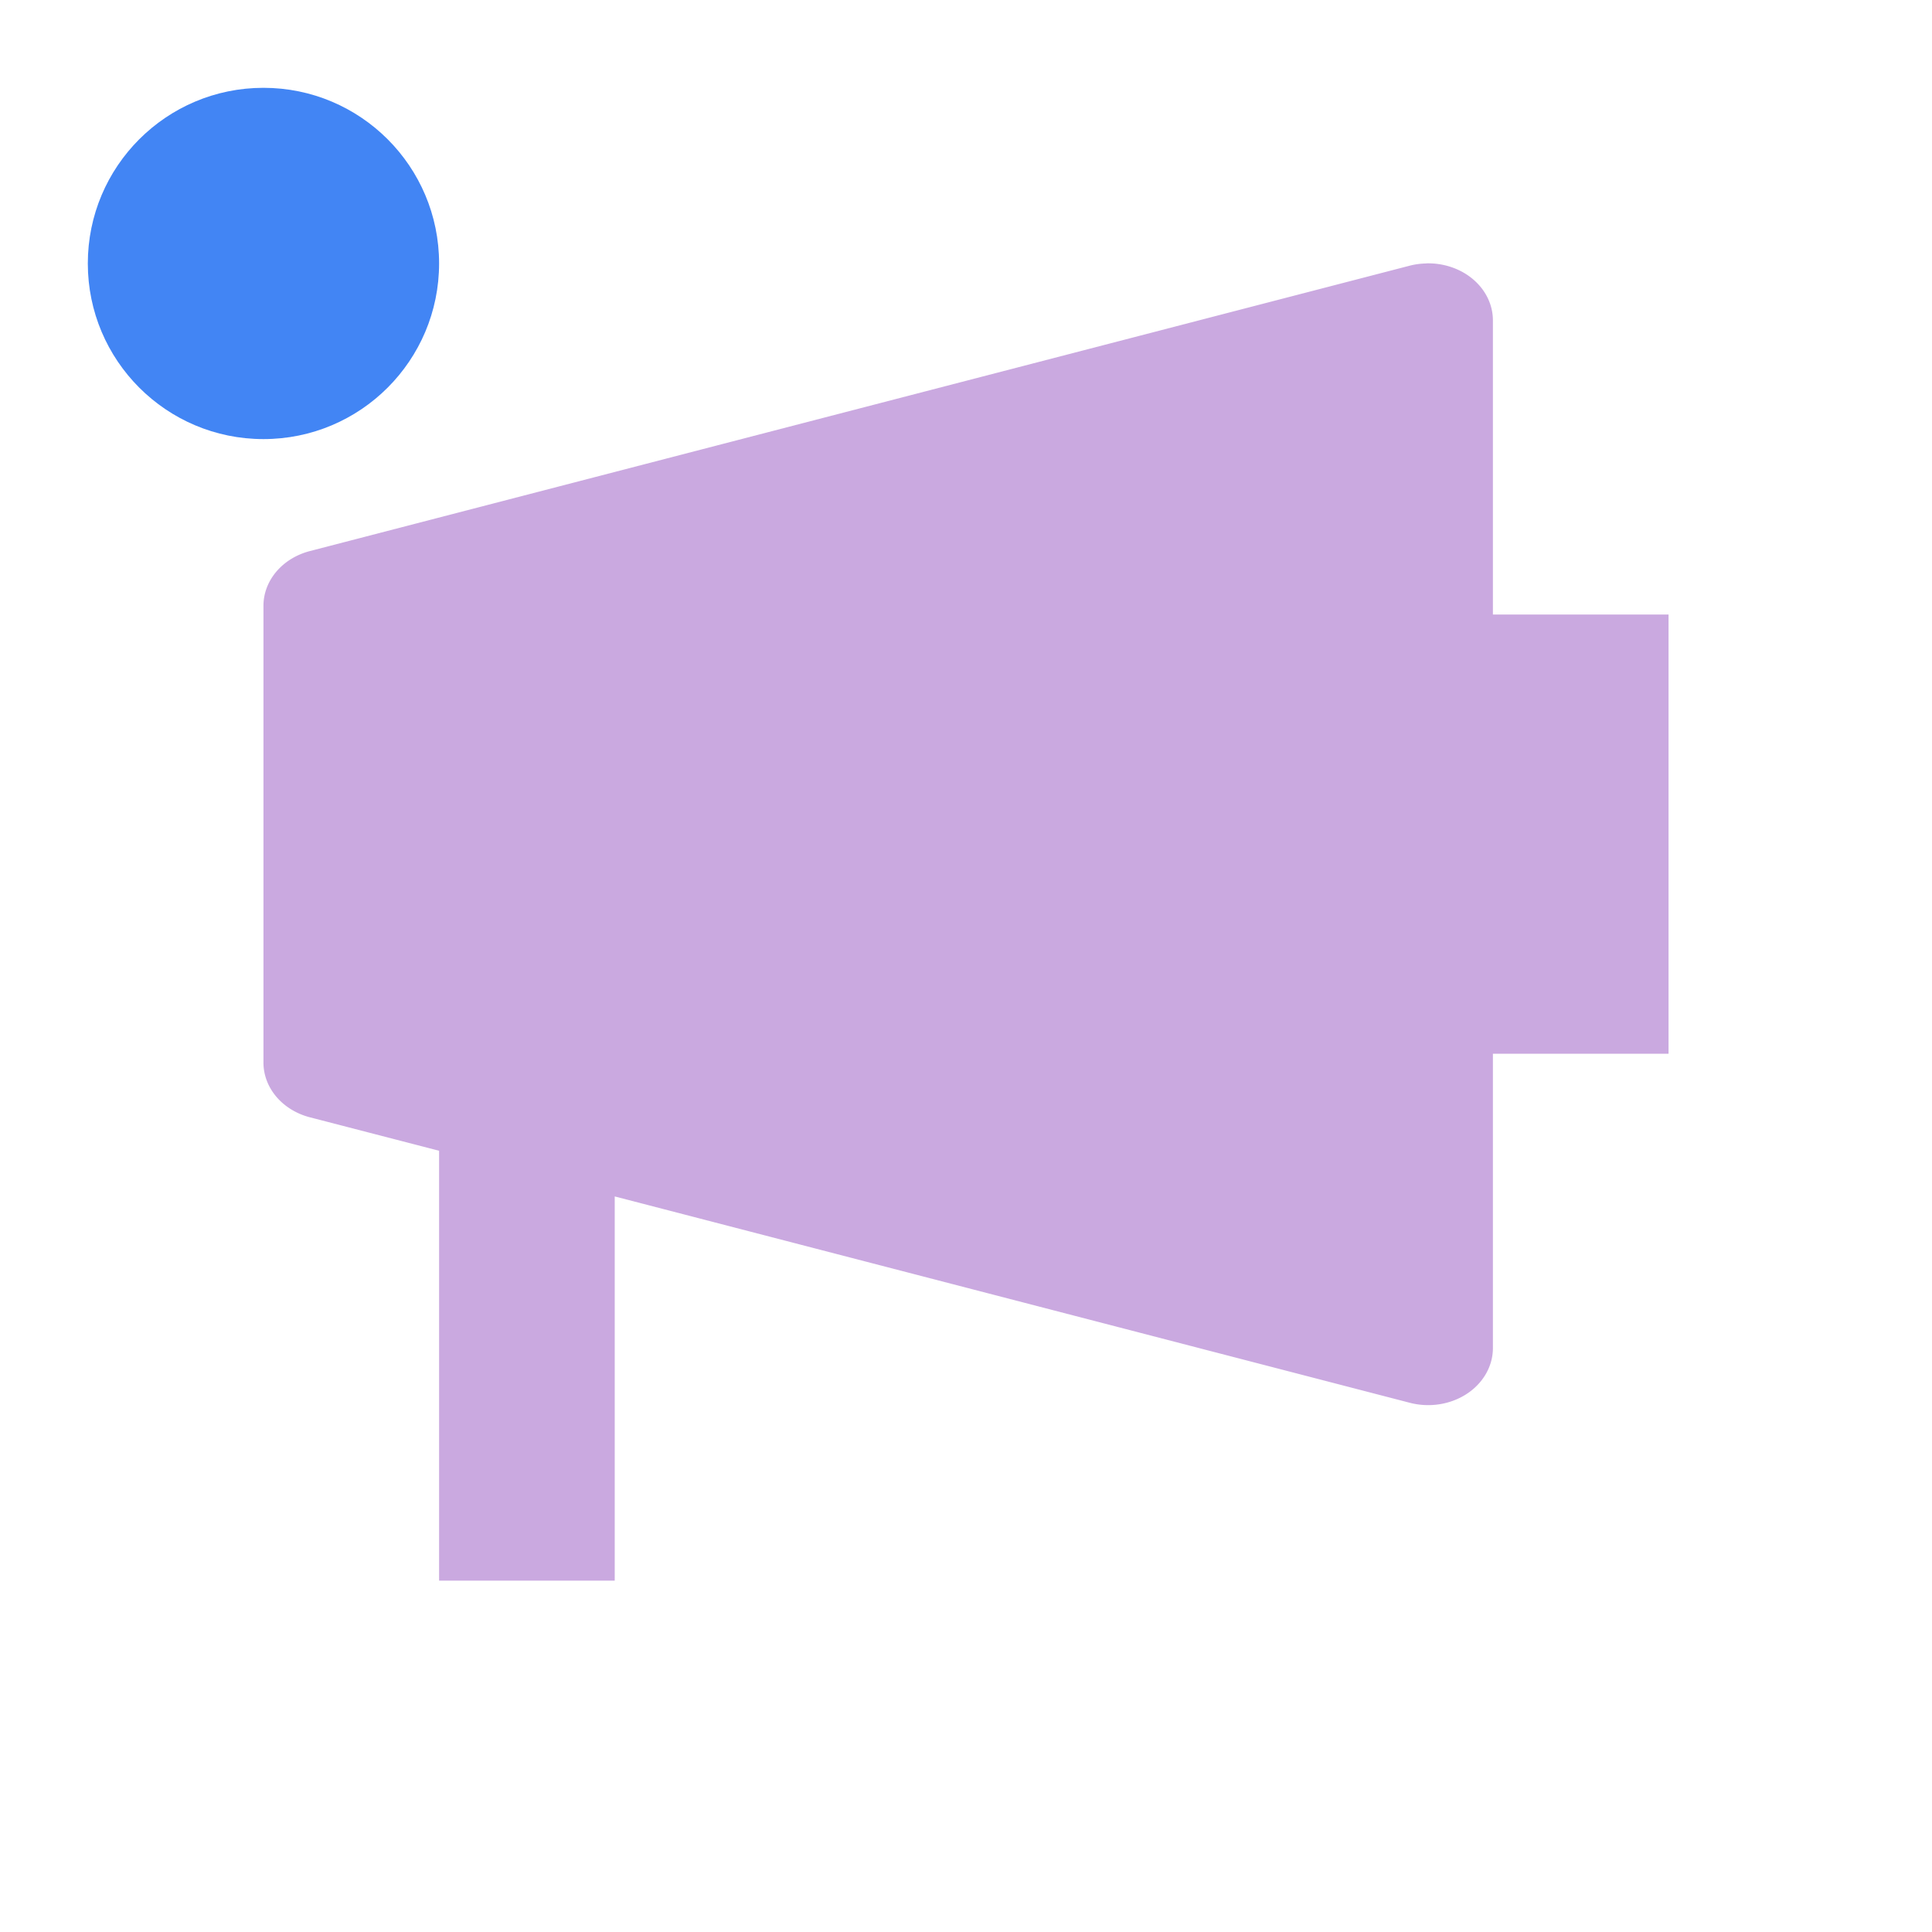 <svg width="22" height="22" version="1.1" xmlns="http://www.w3.org/2000/svg">
 <defs>
  <style id="current-color-scheme" type="text/css">.ColorScheme-Text { color:#caa9e0; } .ColorScheme-Highlight { color:#4285f4; } .ColorScheme-NeutralText { color:#ff9800; } .ColorScheme-PositiveText { color:#4caf50; } .ColorScheme-NegativeText { color:#f44336; }</style>
 </defs>
 <circle class="ColorScheme-Highlight" cx="3" cy="3" r="2" style="fill:currentColor"/>
 <path d="m16.24 3a0.737 0.65 0 0 0-0.186 0.025l-12.525 3.25a0.737 0.65 0 0 0-0.529 0.623v5.202a0.737 0.65 0 0 0 0.529 0.623l1.471 0.381v4.895h2v-4.375l9.055 2.35a0.737 0.65 0 0 0 0.945-0.623v-3.352h2v-5.001h-2v-3.35a0.737 0.65 0 0 0-0.76-0.649z" style="fill:currentColor" class="ColorScheme-Text"/>
</svg>
